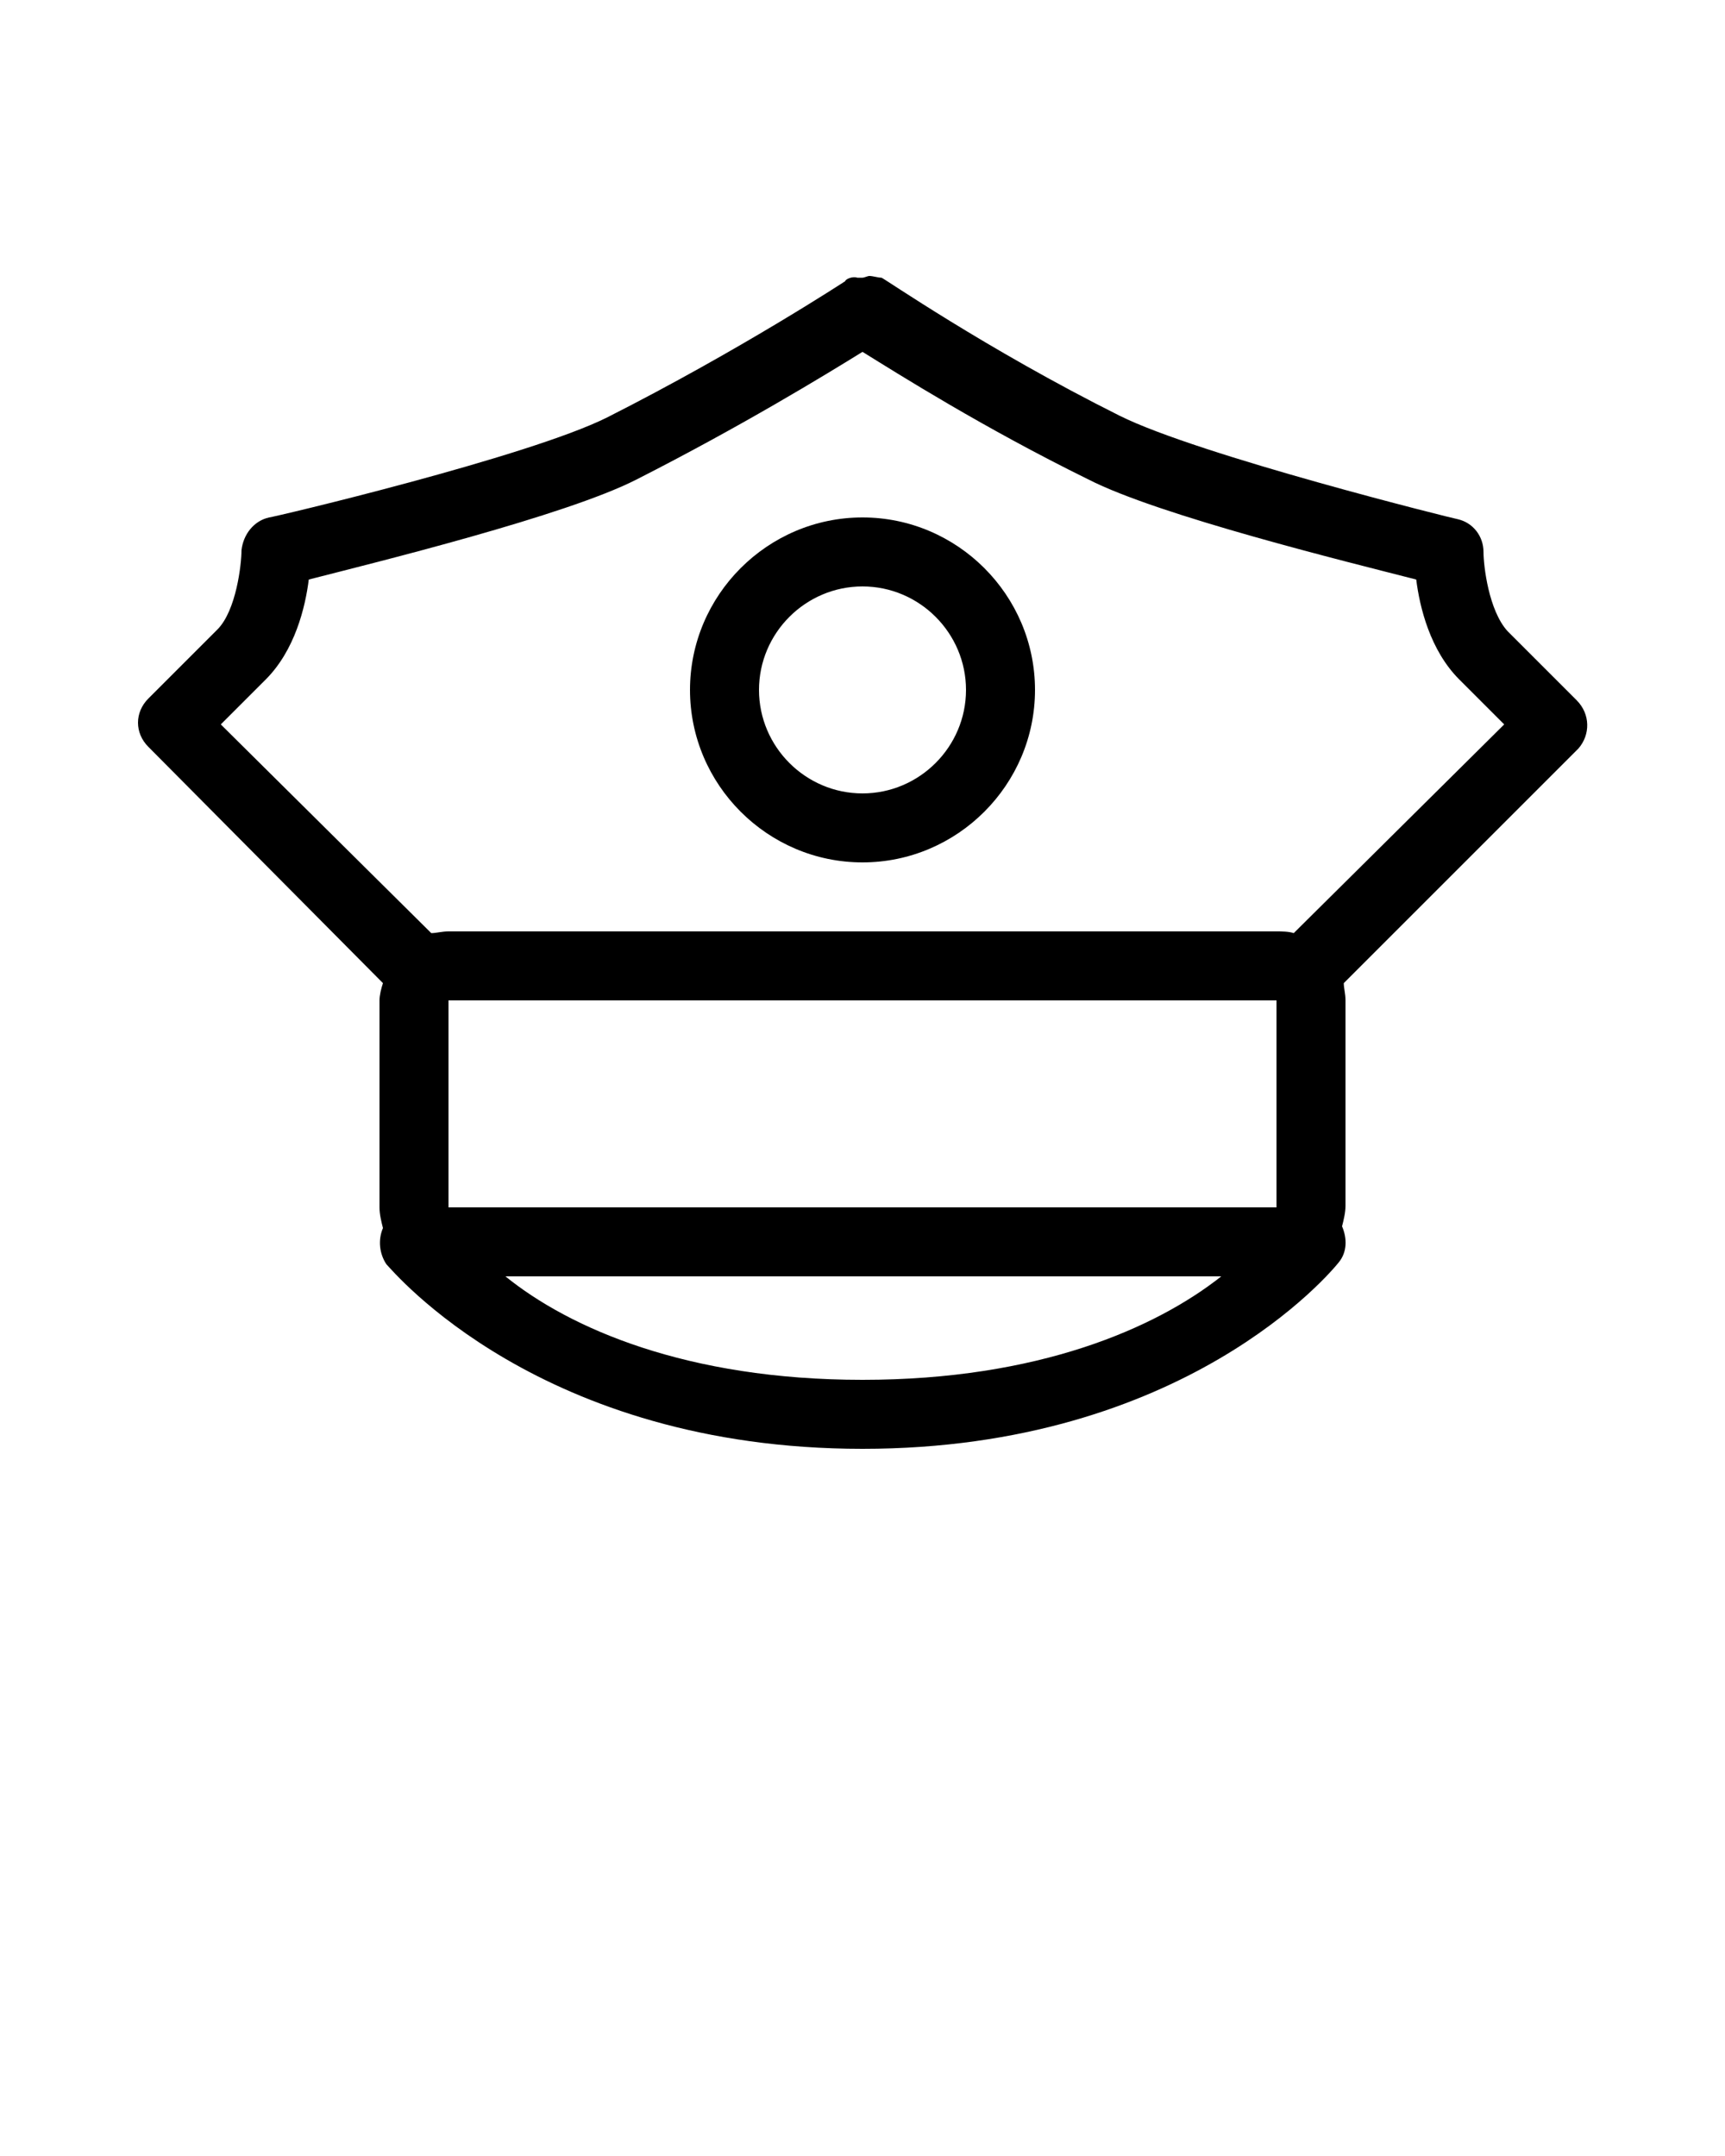 <svg xmlns="http://www.w3.org/2000/svg" xmlns:xlink="http://www.w3.org/1999/xlink" version="1.1" x="0px" y="0px" viewBox="0 0 100 125" enable-background="new 0 0 100 100" xml:space="preserve"><g><path d="M50,30c-5.5,0-10,4.5-10,10s4.5,10,10,10s10-4.5,10-10S55.5,30,50,30z M50,46c-3.3,0-6-2.7-6-6s2.7-6,6-6s6,2.7,6,6   S53.3,46,50,46z"/><path d="M91.4,40.6l-4-4C86.3,35.4,86,32.8,86,32c0-0.9-0.6-1.7-1.5-1.9c-0.1,0-15-3.7-19.6-6c-7.8-3.9-13.7-8-13.8-8h0   c-0.2,0-0.5-0.1-0.7-0.1c-0.1,0-0.3,0.1-0.4,0.1c-0.1,0-0.2,0-0.3,0C49.4,16,49,16.2,49,16.3v0c0,0-6.1,4-13.8,7.9   c-4.6,2.3-19.4,5.8-19.6,5.8c-0.9,0.2-1.5,1-1.6,1.9c0,0.8-0.3,3.5-1.4,4.6l-4,4c-0.8,0.8-0.8,2,0,2.8L22.2,57   c-0.1,0.3-0.2,0.7-0.2,1v12c0,0.4,0.1,0.8,0.2,1.2c-0.3,0.7-0.2,1.5,0.2,2.1C22.8,73.7,31.3,84,50,84s27.2-10.3,27.6-10.8   c0.5-0.6,0.5-1.4,0.2-2.1c0.1-0.4,0.2-0.8,0.2-1.2V58c0-0.4-0.1-0.7-0.1-1l13.6-13.6C92.2,42.6,92.2,41.4,91.4,40.6z M74,70H26V58   h48V70z M29.3,74h41.5C67,77,60.2,80,50,80C39.8,80,33,77,29.3,74z M75,54.1c-0.3-0.1-0.7-0.1-1-0.1H26c-0.4,0-0.7,0.1-1,0.1   L12.8,42l2.6-2.6c1.7-1.7,2.3-4.2,2.5-5.8c3.9-1,14.9-3.7,19-5.8c6.1-3.1,11-6.1,13.1-7.4c2.1,1.3,7,4.4,13.1,7.4   c4.1,2.1,15.1,4.8,19,5.8c0.2,1.6,0.8,4.1,2.5,5.8l2.6,2.6L75,54.1z"/></g></svg>
